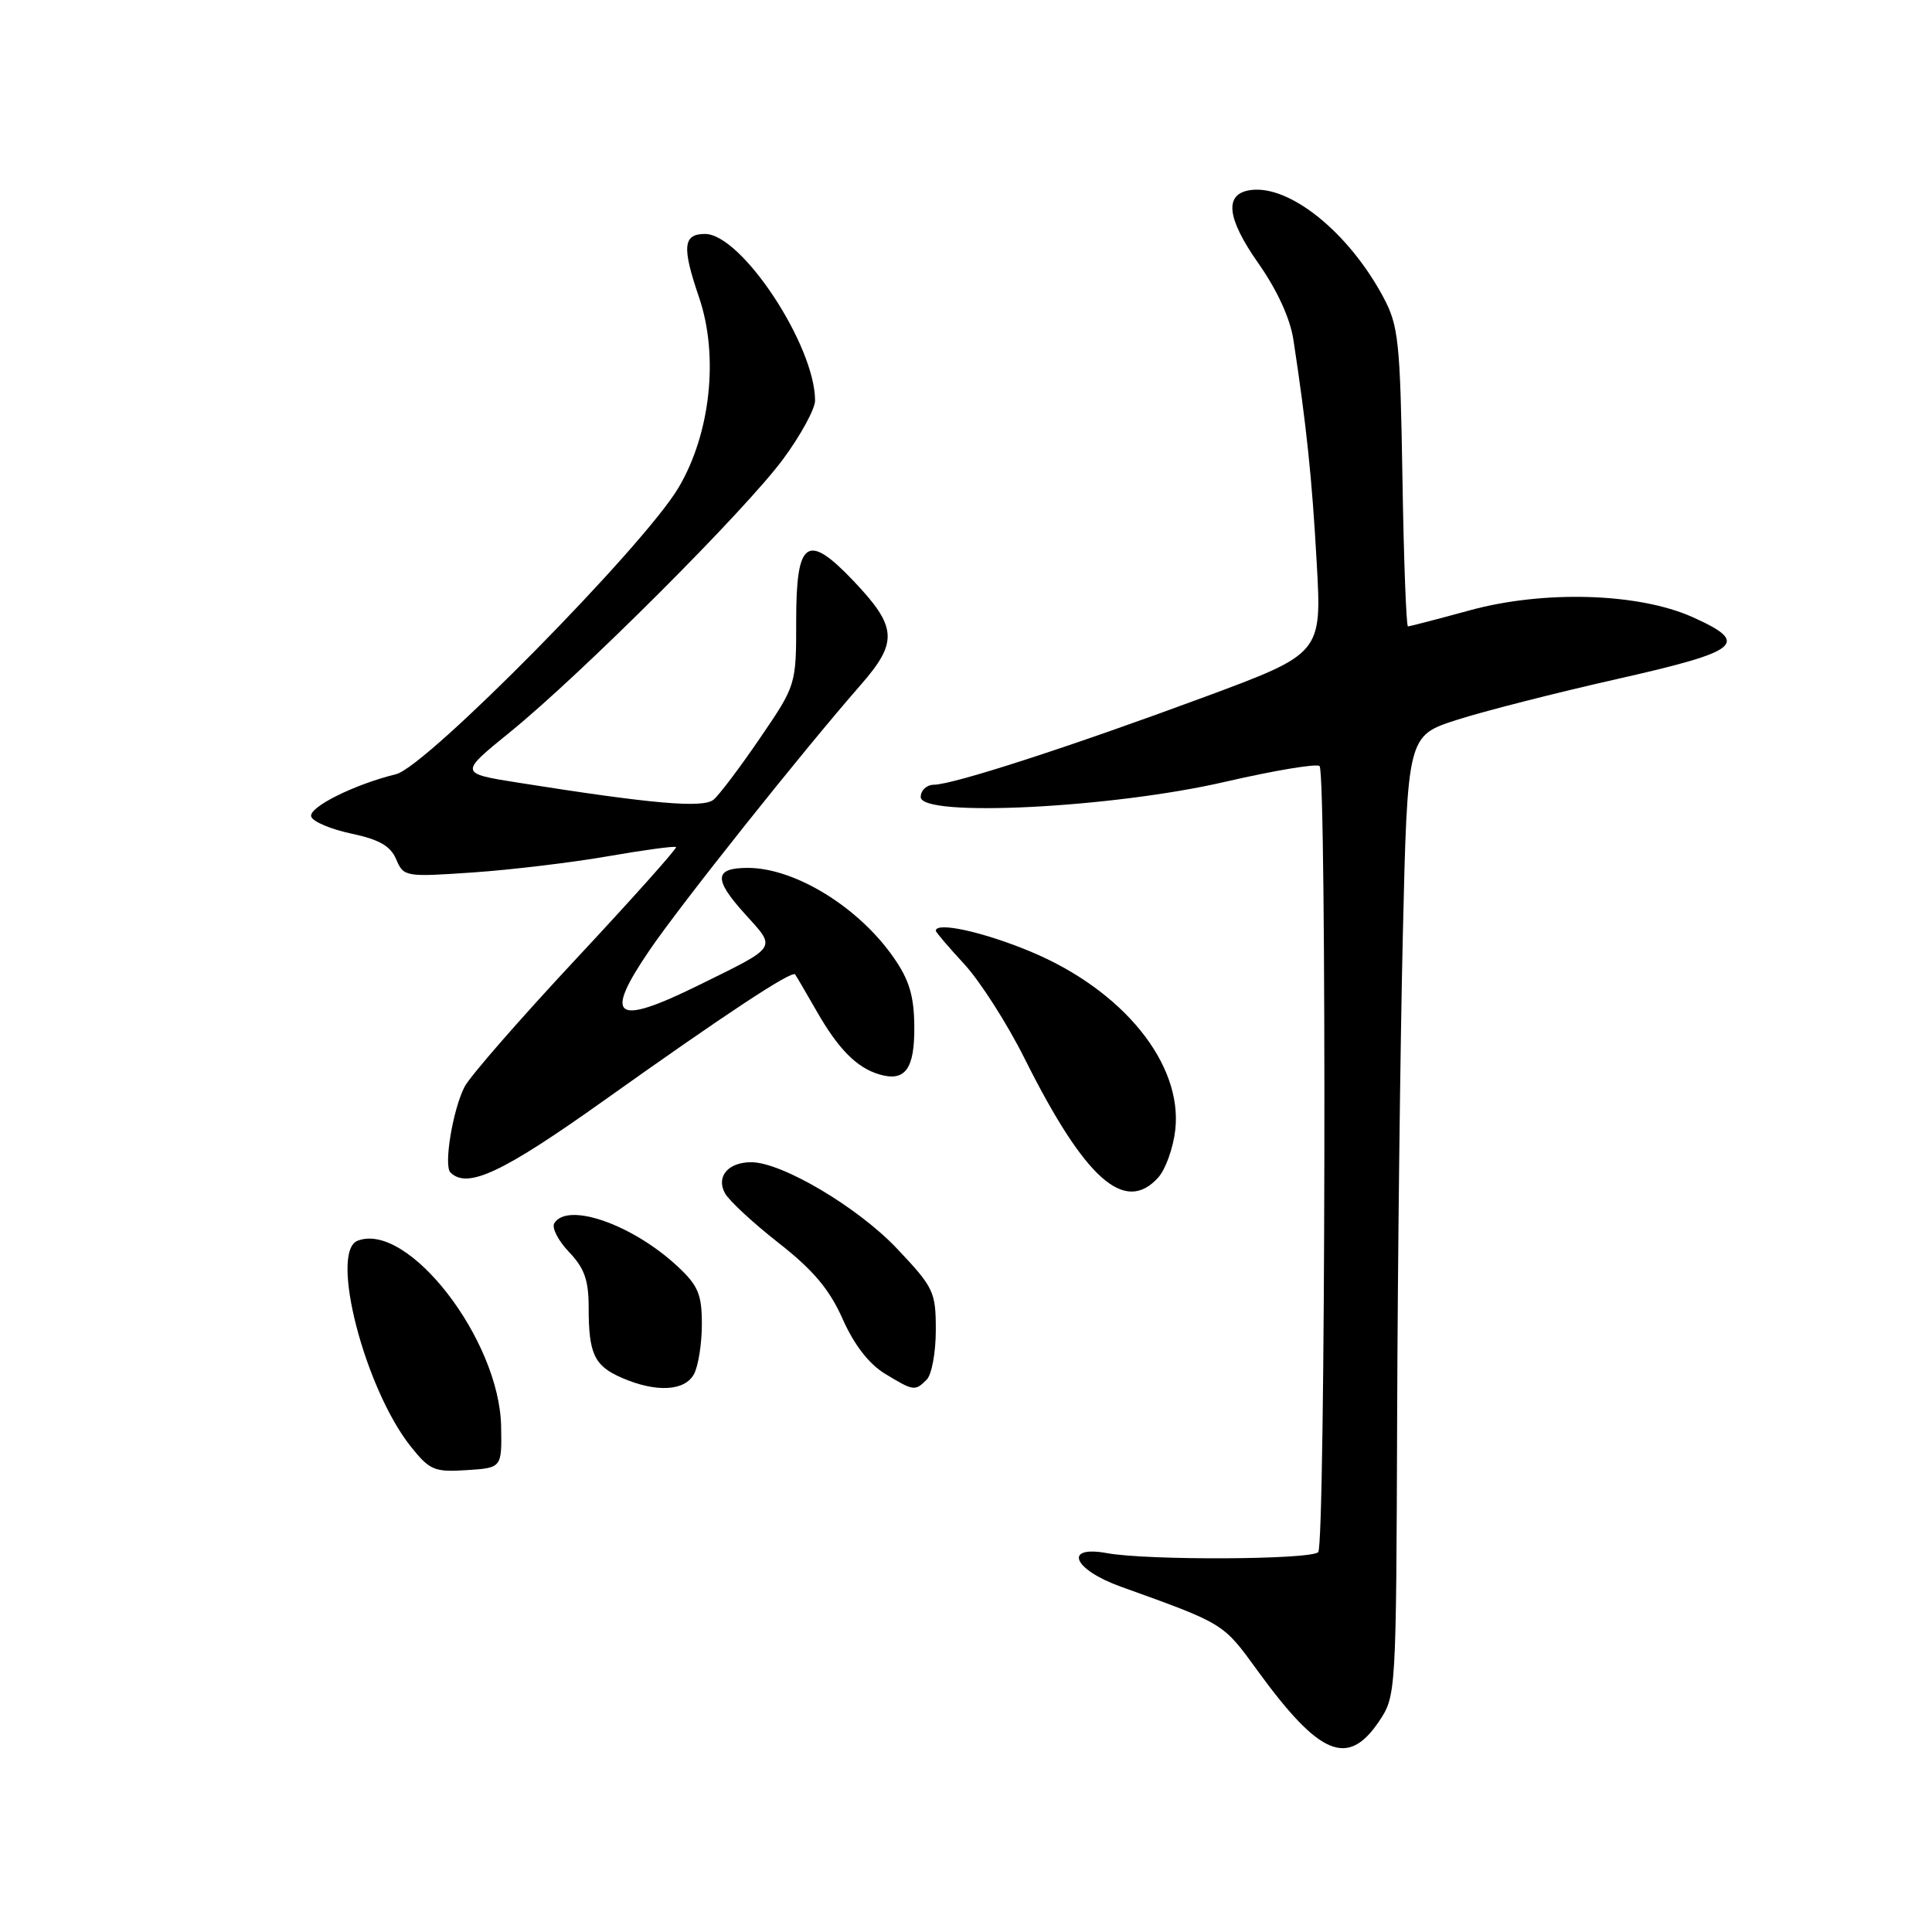 <?xml version="1.0" encoding="UTF-8" standalone="no"?>
<!DOCTYPE svg PUBLIC "-//W3C//DTD SVG 1.1//EN" "http://www.w3.org/Graphics/SVG/1.1/DTD/svg11.dtd" >
<svg xmlns="http://www.w3.org/2000/svg" xmlns:xlink="http://www.w3.org/1999/xlink" version="1.1" viewBox="0 0 256 256">
 <g >
 <path fill="currentColor"
d=" M 182.72 228.10 C 184.99 224.72 185.00 224.48 185.13 187.60 C 185.20 167.20 185.54 138.57 185.88 124.00 C 186.50 97.50 186.50 97.50 193.00 95.40 C 196.57 94.25 206.14 91.81 214.25 89.98 C 230.68 86.27 231.97 85.22 224.25 81.76 C 217.09 78.56 204.53 78.18 194.68 80.89 C 190.44 82.05 186.79 83.00 186.56 83.00 C 186.34 83.00 186.00 74.11 185.83 63.25 C 185.53 45.16 185.31 43.15 183.30 39.38 C 178.69 30.76 170.85 24.45 165.68 25.19 C 162.18 25.69 162.53 28.89 166.74 34.89 C 169.21 38.40 170.95 42.18 171.38 45.00 C 173.11 56.35 173.85 63.37 174.47 74.55 C 175.15 86.59 175.15 86.59 159.59 92.36 C 141.90 98.91 126.33 103.96 123.75 103.98 C 122.79 103.99 122.00 104.73 122.00 105.61 C 122.00 108.33 147.31 107.07 162.35 103.59 C 168.86 102.09 174.48 101.15 174.85 101.51 C 175.81 102.48 175.64 204.69 174.67 205.67 C 173.66 206.68 152.03 206.78 146.69 205.80 C 140.85 204.73 142.17 207.96 148.51 210.24 C 162.30 215.20 162.03 215.04 166.63 221.37 C 174.84 232.66 178.59 234.23 182.72 228.10 Z  M 66.40 189.00 C 66.19 177.52 54.07 161.84 47.39 164.40 C 43.63 165.85 48.33 184.03 54.45 191.70 C 56.94 194.81 57.56 195.08 61.83 194.80 C 66.50 194.50 66.50 194.50 66.40 189.00 Z  M 91.96 182.07 C 92.53 181.00 93.00 178.03 93.00 175.47 C 93.00 171.51 92.51 170.35 89.81 167.83 C 83.85 162.26 75.21 159.23 73.45 162.08 C 73.08 162.68 73.96 164.39 75.39 165.89 C 77.43 168.02 78.00 169.61 78.00 173.22 C 78.00 179.41 78.74 180.98 82.40 182.57 C 86.93 184.54 90.75 184.34 91.96 182.07 Z  M 122.80 182.80 C 123.46 182.14 124.00 179.19 124.00 176.24 C 124.00 171.16 123.73 170.60 118.86 165.45 C 113.68 159.97 103.61 154.00 99.54 154.00 C 96.49 154.00 94.87 155.89 96.05 158.09 C 96.57 159.07 99.77 162.03 103.15 164.68 C 107.75 168.28 109.90 170.83 111.65 174.76 C 113.16 178.17 115.13 180.72 117.24 182.01 C 121.07 184.34 121.24 184.36 122.80 182.80 Z  M 153.46 156.04 C 154.44 154.96 155.46 152.12 155.73 149.72 C 156.72 140.94 148.79 131.18 136.53 126.08 C 130.29 123.48 124.00 122.10 124.00 123.33 C 124.00 123.52 125.70 125.51 127.78 127.76 C 129.86 130.02 133.46 135.64 135.77 140.27 C 143.76 156.24 149.03 160.94 153.46 156.04 Z  M 80.13 145.75 C 96.22 134.30 104.94 128.55 105.36 129.12 C 105.52 129.33 106.80 131.53 108.22 134.00 C 111.09 139.02 113.52 141.47 116.50 142.36 C 119.94 143.38 121.20 141.66 121.15 136.02 C 121.12 132.00 120.49 129.86 118.44 126.92 C 113.80 120.21 105.33 115.00 99.09 115.00 C 94.64 115.00 94.53 116.48 98.65 121.04 C 102.92 125.76 103.22 125.30 92.53 130.57 C 81.47 136.01 79.93 134.93 86.01 125.99 C 90.12 119.93 106.25 99.67 114.05 90.75 C 119.03 85.06 118.89 83.07 113.06 76.94 C 106.97 70.54 105.50 71.55 105.50 82.15 C 105.50 90.77 105.50 90.77 100.70 97.81 C 98.06 101.68 95.29 105.35 94.55 105.96 C 93.16 107.11 86.47 106.53 68.68 103.71 C 60.85 102.47 60.85 102.47 67.53 97.05 C 77.02 89.35 98.84 67.54 103.80 60.79 C 106.11 57.65 108.00 54.18 108.00 53.08 C 108.00 45.76 98.25 31.00 93.42 31.00 C 90.50 31.00 90.34 32.70 92.63 39.41 C 95.27 47.16 94.15 57.47 89.90 64.63 C 85.30 72.39 56.51 101.59 52.49 102.58 C 46.89 103.96 40.83 106.99 41.24 108.21 C 41.46 108.88 43.86 109.89 46.57 110.46 C 50.26 111.24 51.75 112.10 52.50 113.87 C 53.48 116.18 53.70 116.22 62.72 115.60 C 67.80 115.25 75.85 114.28 80.61 113.45 C 85.38 112.62 89.41 112.08 89.58 112.24 C 89.74 112.41 83.80 119.06 76.37 127.02 C 68.93 134.99 62.27 142.62 61.56 144.00 C 60.00 147.03 58.77 154.44 59.68 155.35 C 61.92 157.59 66.57 155.41 80.13 145.75 Z "/>
</g>
</svg>